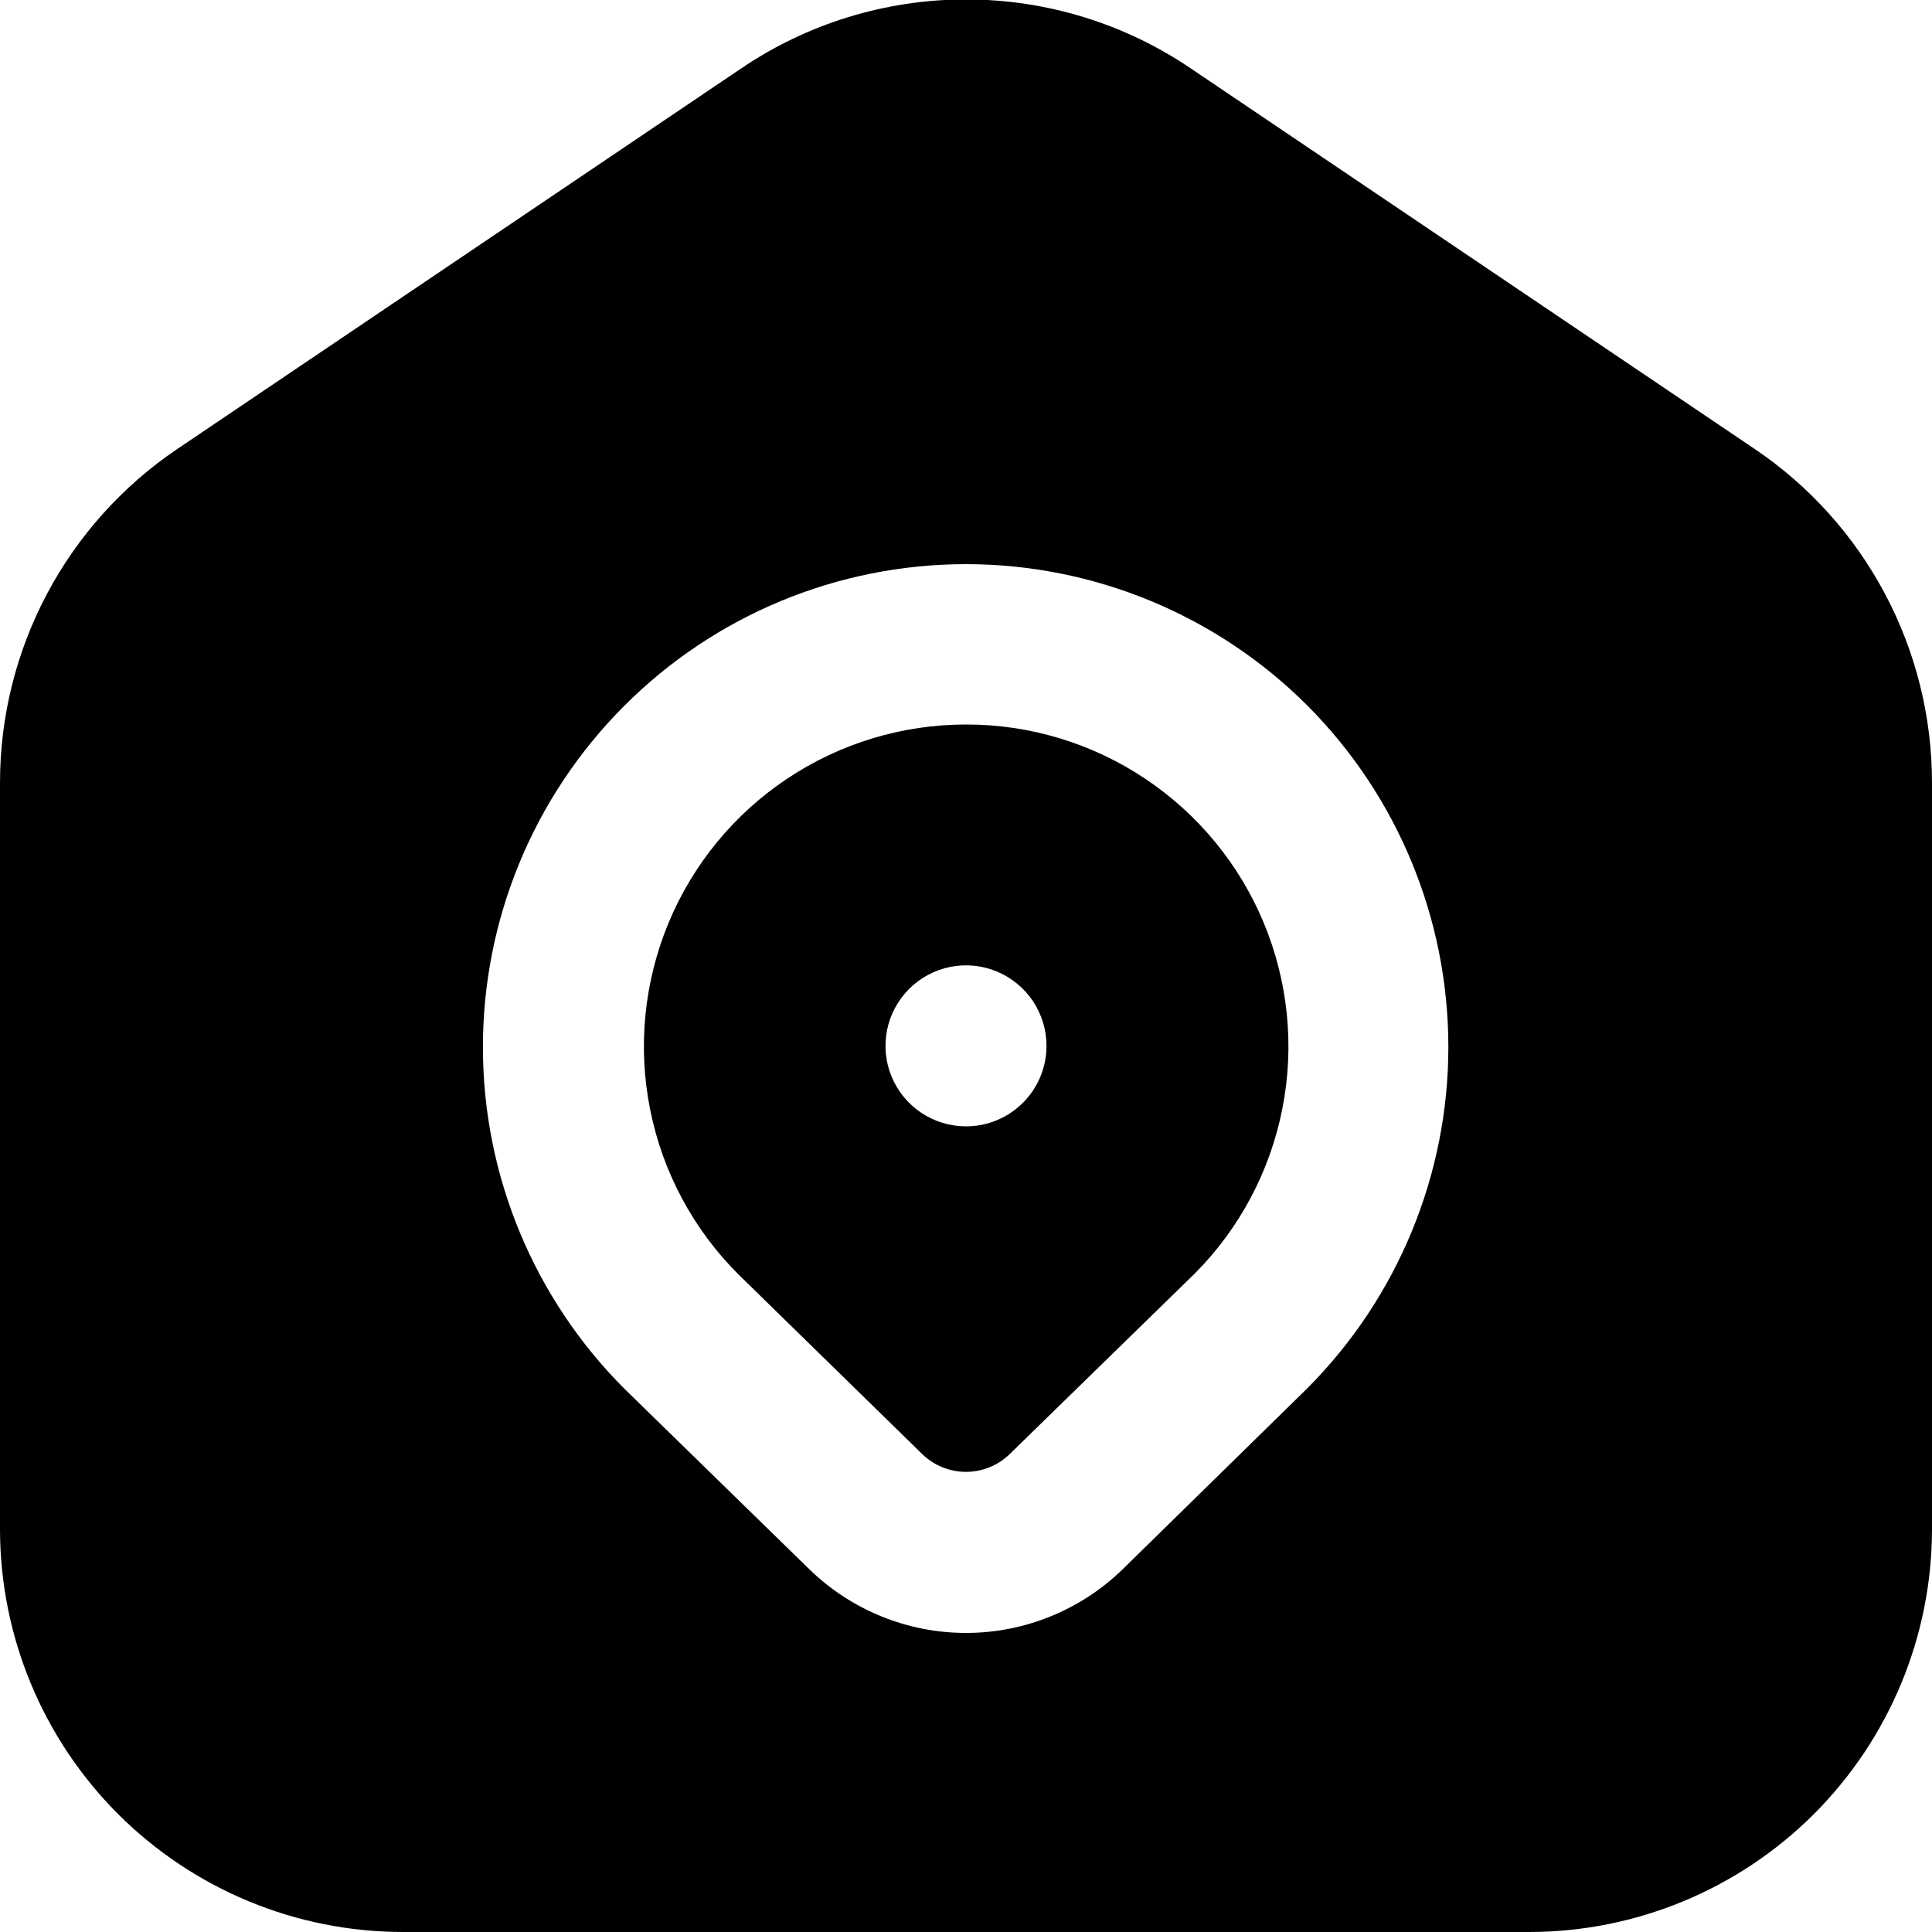<svg width="24" height="24" viewBox="0 0 24 24" fill="none" xmlns="http://www.w3.org/2000/svg">
<g clip-path="url(#clip0_606_13510)">
<path d="M12 9C11.209 9 10.435 9.234 9.777 9.674C9.119 10.113 8.606 10.738 8.303 11.469C8.001 12.2 7.921 13.005 8.076 13.781C8.23 14.557 8.611 15.27 9.171 15.829L11.458 18.065C11.603 18.205 11.797 18.284 11.999 18.284C12.201 18.284 12.396 18.205 12.541 18.065L14.841 15.821C15.399 15.261 15.778 14.547 15.93 13.771C16.083 12.996 16.002 12.192 15.698 11.462C15.394 10.732 14.88 10.109 14.222 9.671C13.564 9.232 12.791 8.999 12 9ZM12 13.992C11.802 13.992 11.609 13.933 11.444 13.823C11.28 13.714 11.152 13.557 11.076 13.375C11 13.192 10.981 12.991 11.019 12.797C11.058 12.603 11.153 12.425 11.293 12.285C11.433 12.145 11.611 12.05 11.805 12.011C11.999 11.973 12.2 11.992 12.383 12.068C12.565 12.144 12.722 12.272 12.832 12.437C12.941 12.601 13 12.794 13 12.992C13 13.257 12.895 13.512 12.707 13.699C12.52 13.887 12.265 13.992 12 13.992ZM21.8 5.579L14.8 0.855C13.974 0.293 12.999 -0.007 12 -0.007C11.001 -0.007 10.026 0.293 9.2 0.855L2.2 5.579C1.522 6.037 0.967 6.655 0.584 7.377C0.2 8.1 -0 8.906 6.43539e-07 9.724V19C0.002 20.326 0.529 21.596 1.466 22.534C2.404 23.471 3.674 23.998 5 24H19C20.326 23.998 21.596 23.471 22.534 22.534C23.471 21.596 23.998 20.326 24 19V9.724C24 8.906 23.8 8.1 23.416 7.377C23.033 6.655 22.478 6.037 21.8 5.579ZM16.243 17.243L13.94 19.5C13.42 20.003 12.724 20.285 12 20.285C11.276 20.285 10.58 20.003 10.06 19.5L7.76 17.255C6.634 16.131 6 14.605 5.999 13.014C5.997 11.422 6.628 9.896 7.753 8.77C8.877 7.643 10.402 7.01 11.994 7.008C13.585 7.007 15.112 7.638 16.238 8.762C17.361 9.887 17.991 11.412 17.992 13.002C17.993 14.591 17.364 16.116 16.243 17.243Z" fill="black"/>
</g>
<defs>
<clipPath id="clip0_606_13510">
<rect width="24" height="24" fill="white"/>
</clipPath>
</defs>
</svg>

